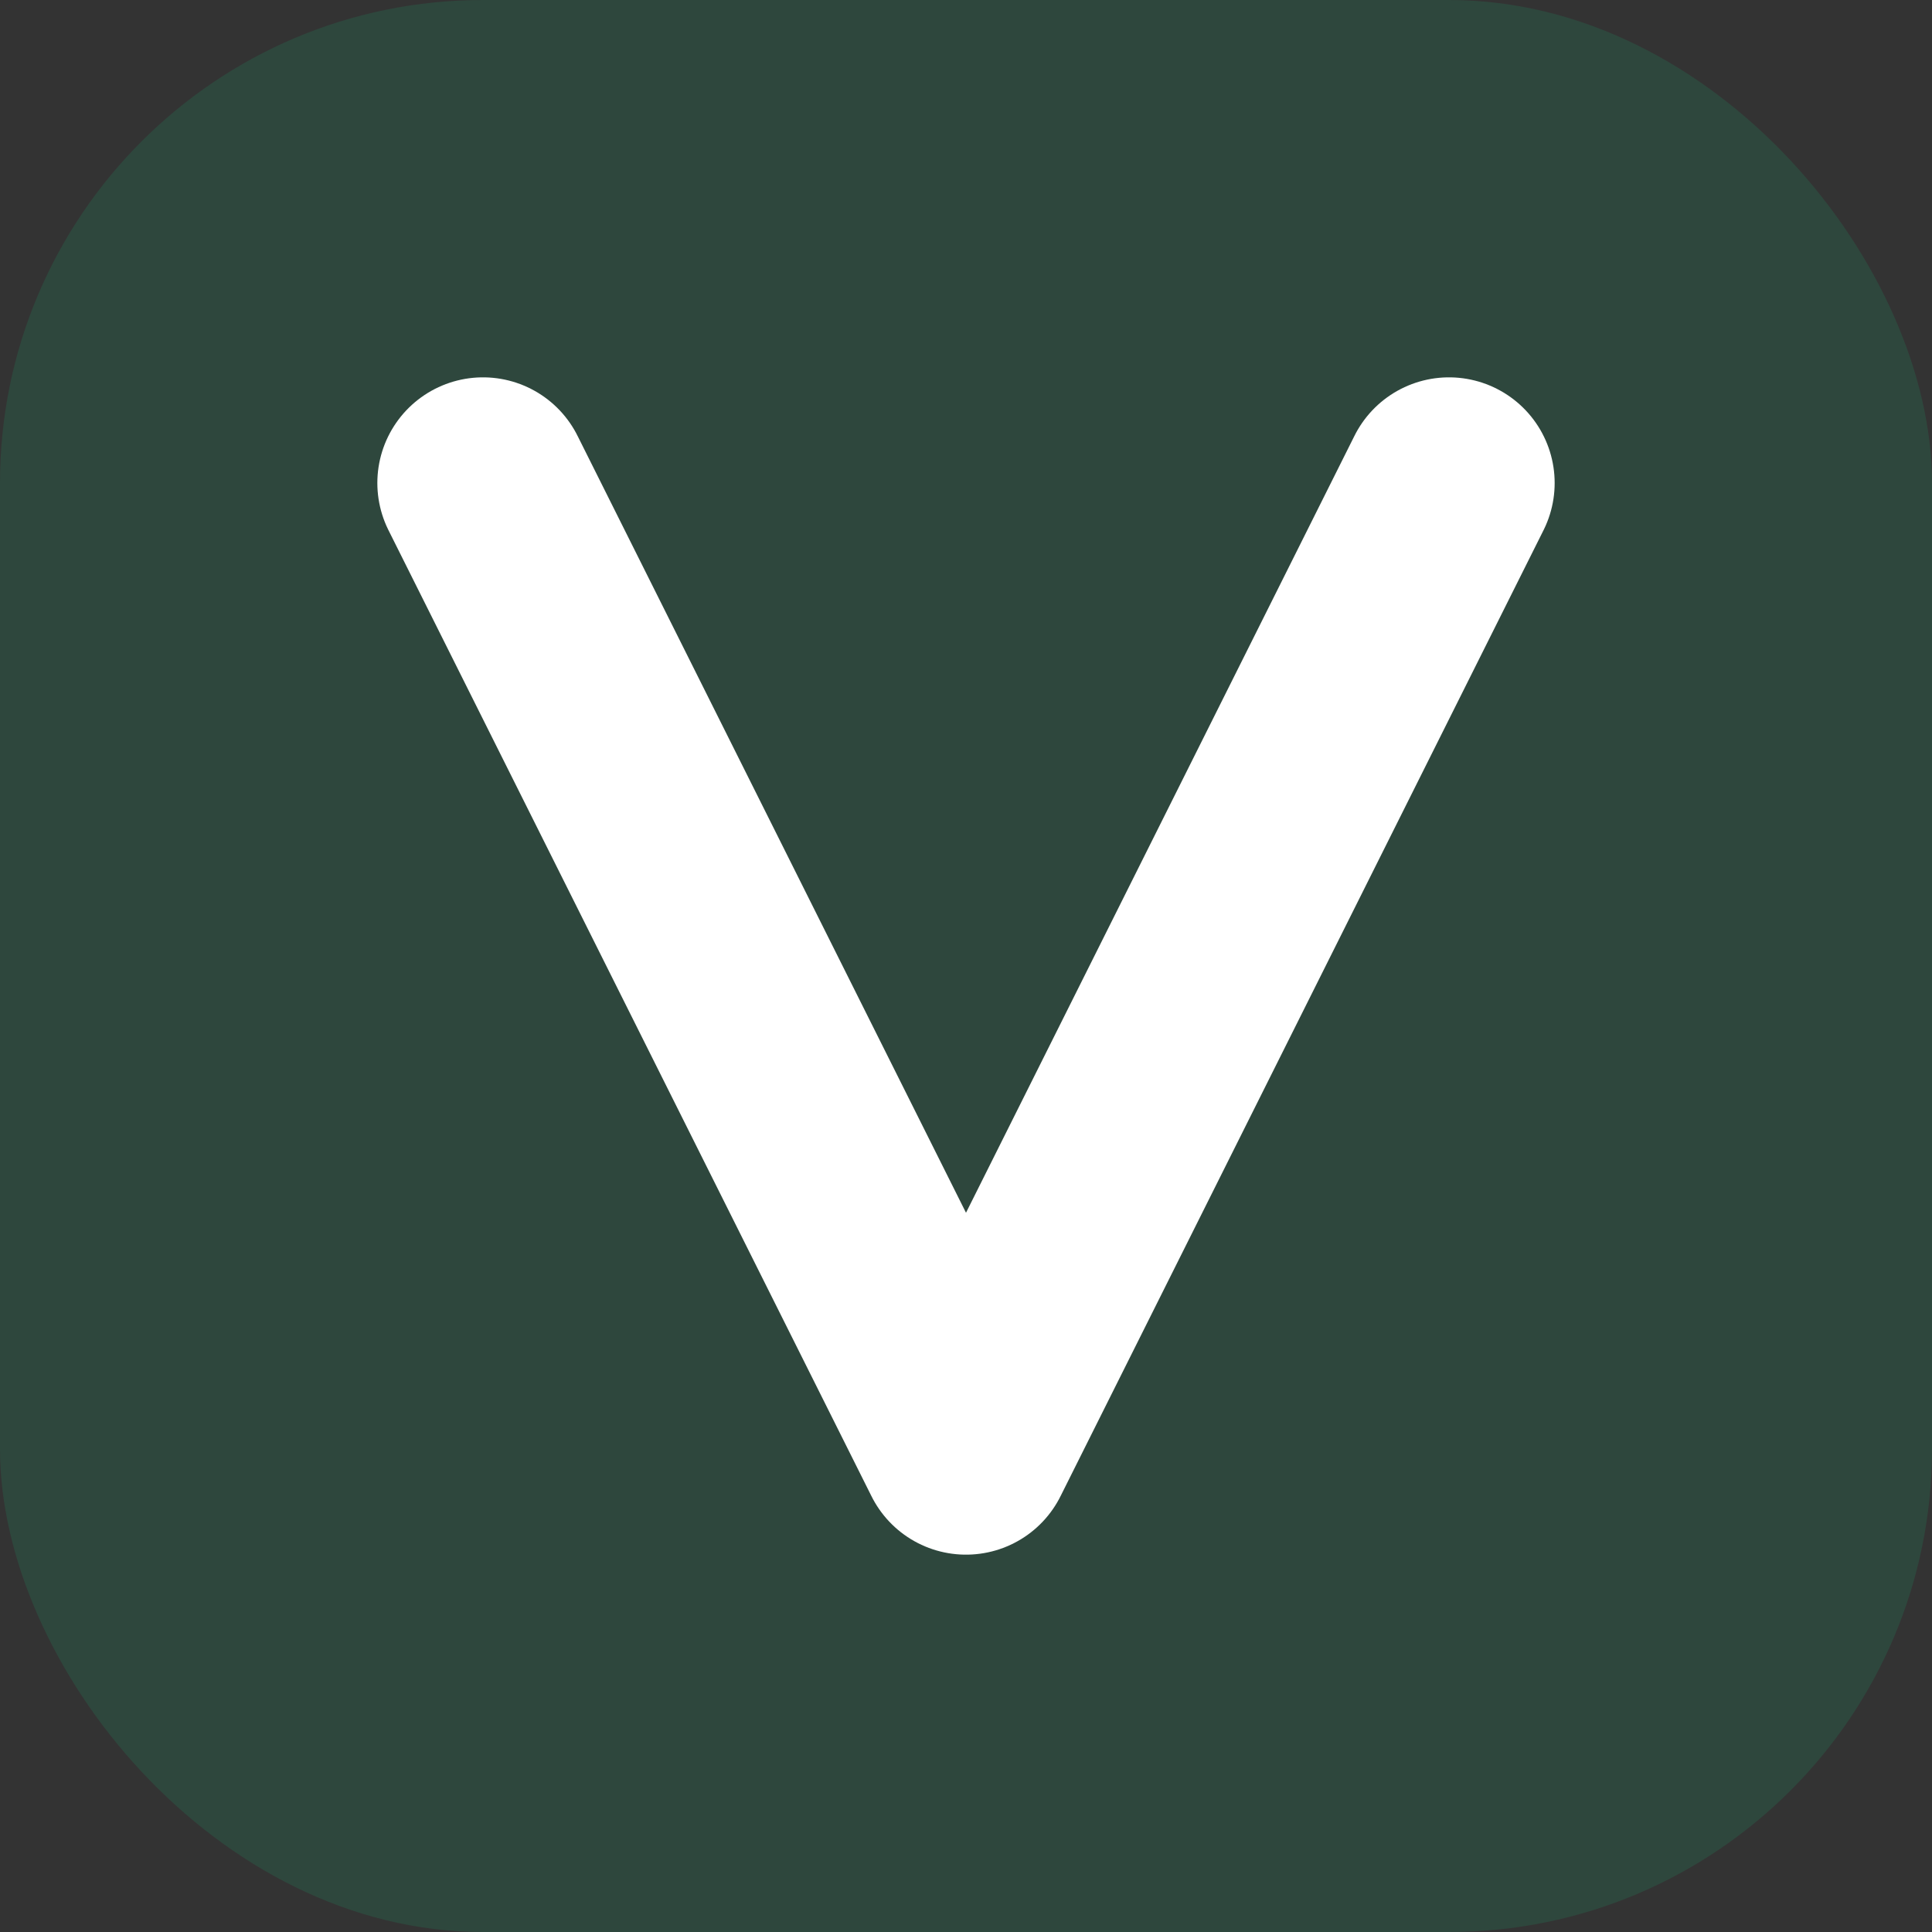 <?xml version="1.0" encoding="UTF-8"?>
<svg width="32" height="32" viewBox="0 0 32 32" fill="none" xmlns="http://www.w3.org/2000/svg">
  <rect x="0" y="0" width="32" height="32" fill="#333333" stroke="none"/>
  <!-- Background -->
  <rect width="32" height="32" rx="8" fill="#00FF9D" fill-opacity="0.1"/>
  
  <!-- V Logo -->
  <path 
    d="M8 8L16 24L24 8" 
    stroke="white" 
    stroke-width="3.5" 
    stroke-linecap="round" 
    stroke-linejoin="round"
    fill="none"
  />
  <path 
    d="M8 8L16 24L24 8" 
    stroke="white" 
    stroke-width="1.5" 
    stroke-linecap="round" 
    stroke-linejoin="round"
    fill="none"
    stroke-dasharray="2 2"
  />
</svg> 